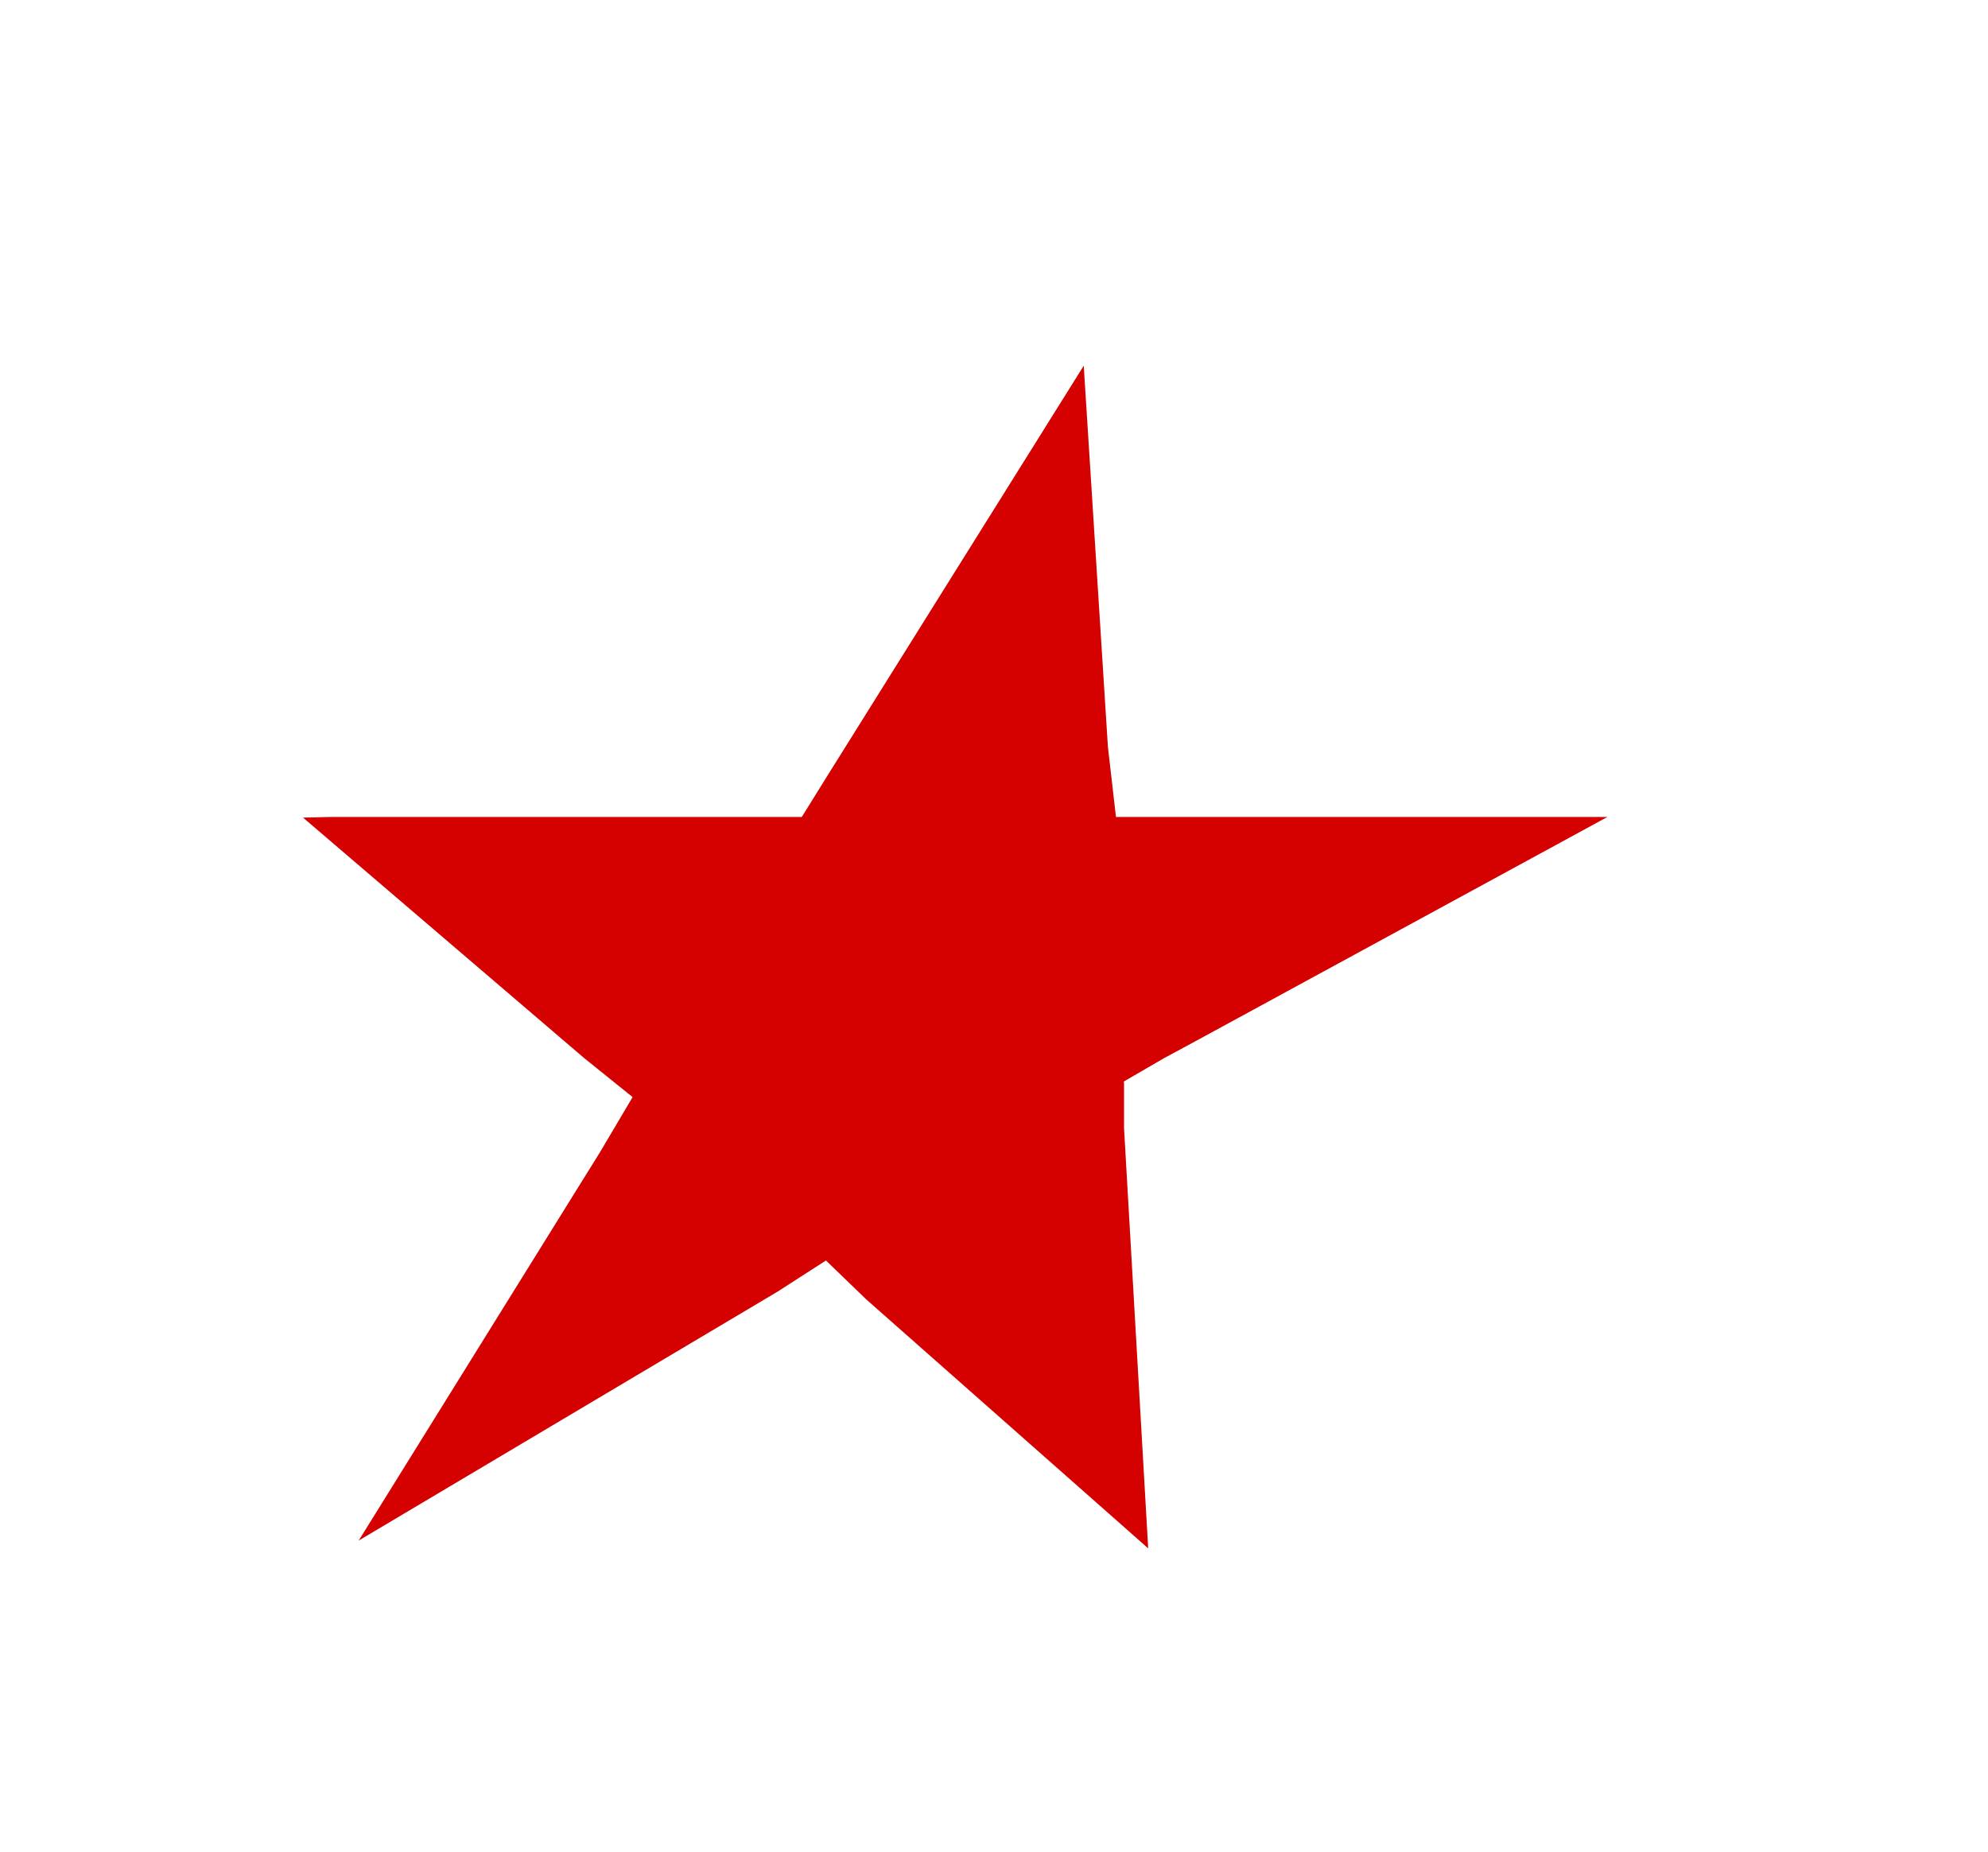 <svg width="73" height="68" viewBox="0 0 73 68" fill="none" xmlns="http://www.w3.org/2000/svg">
<g filter="url(#filter0_d)">
<path fill-rule="evenodd" clip-rule="evenodd" d="M31.808 47.127L42.458 56.27L41.571 39.142L41.275 37.714L42.754 36.856L60.469 27.428H43.346L41.275 27.056L40.683 24.857L39.796 10.857L30.329 26.285L29.738 27.428H27.963L10.332 28.051L21.132 36.856L22.762 38.329L22.046 39.714L12.302 55.701L28.554 46.841L30.329 45.698L31.808 47.127Z" fill="#D50000"/>
<path fill-rule="evenodd" clip-rule="evenodd" d="M68.49 24.857H61.095H43.345L42.458 8.571L42.162 2L38.612 7.714L27.962 24.857H9.325H4L7.254 28L7.55 28.286L19.087 38.286L8.733 55.143L4.592 62L11.691 57.714L29.441 47.143L41.274 57.429L45.12 60.571L44.824 55.714L43.937 38.857L58.136 30.571L68.49 24.857ZM41.275 37.714L42.754 36.857L59.024 28H43.641H40.979L40.683 25.429L39.795 11.429L30.329 26.571L29.442 28H27.962H11.1L21.454 36.857L23.229 38.286L22.046 40.286L13.171 54.571L28.554 45.429L30.329 44.286L31.808 45.714L42.162 54.857L41.275 39.429V37.714Z" fill="white"/>
</g>
<defs>
<filter id="filter0_d" x="0" y="0" width="72.49" height="68" filterUnits="userSpaceOnUse" color-interpolation-filters="sRGB">
<feFlood flood-opacity="0" result="BackgroundImageFix"/>
<feColorMatrix in="SourceAlpha" type="matrix" values="0 0 0 0 0 0 0 0 0 0 0 0 0 0 0 0 0 0 127 0"/>
<feOffset dy="2"/>
<feGaussianBlur stdDeviation="2"/>
<feColorMatrix type="matrix" values="0 0 0 0 0 0 0 0 0 0 0 0 0 0 0 0 0 0 0.5 0"/>
<feBlend mode="normal" in2="BackgroundImageFix" result="effect1_dropShadow"/>
<feBlend mode="normal" in="SourceGraphic" in2="effect1_dropShadow" result="shape"/>
</filter>
</defs>
</svg>
